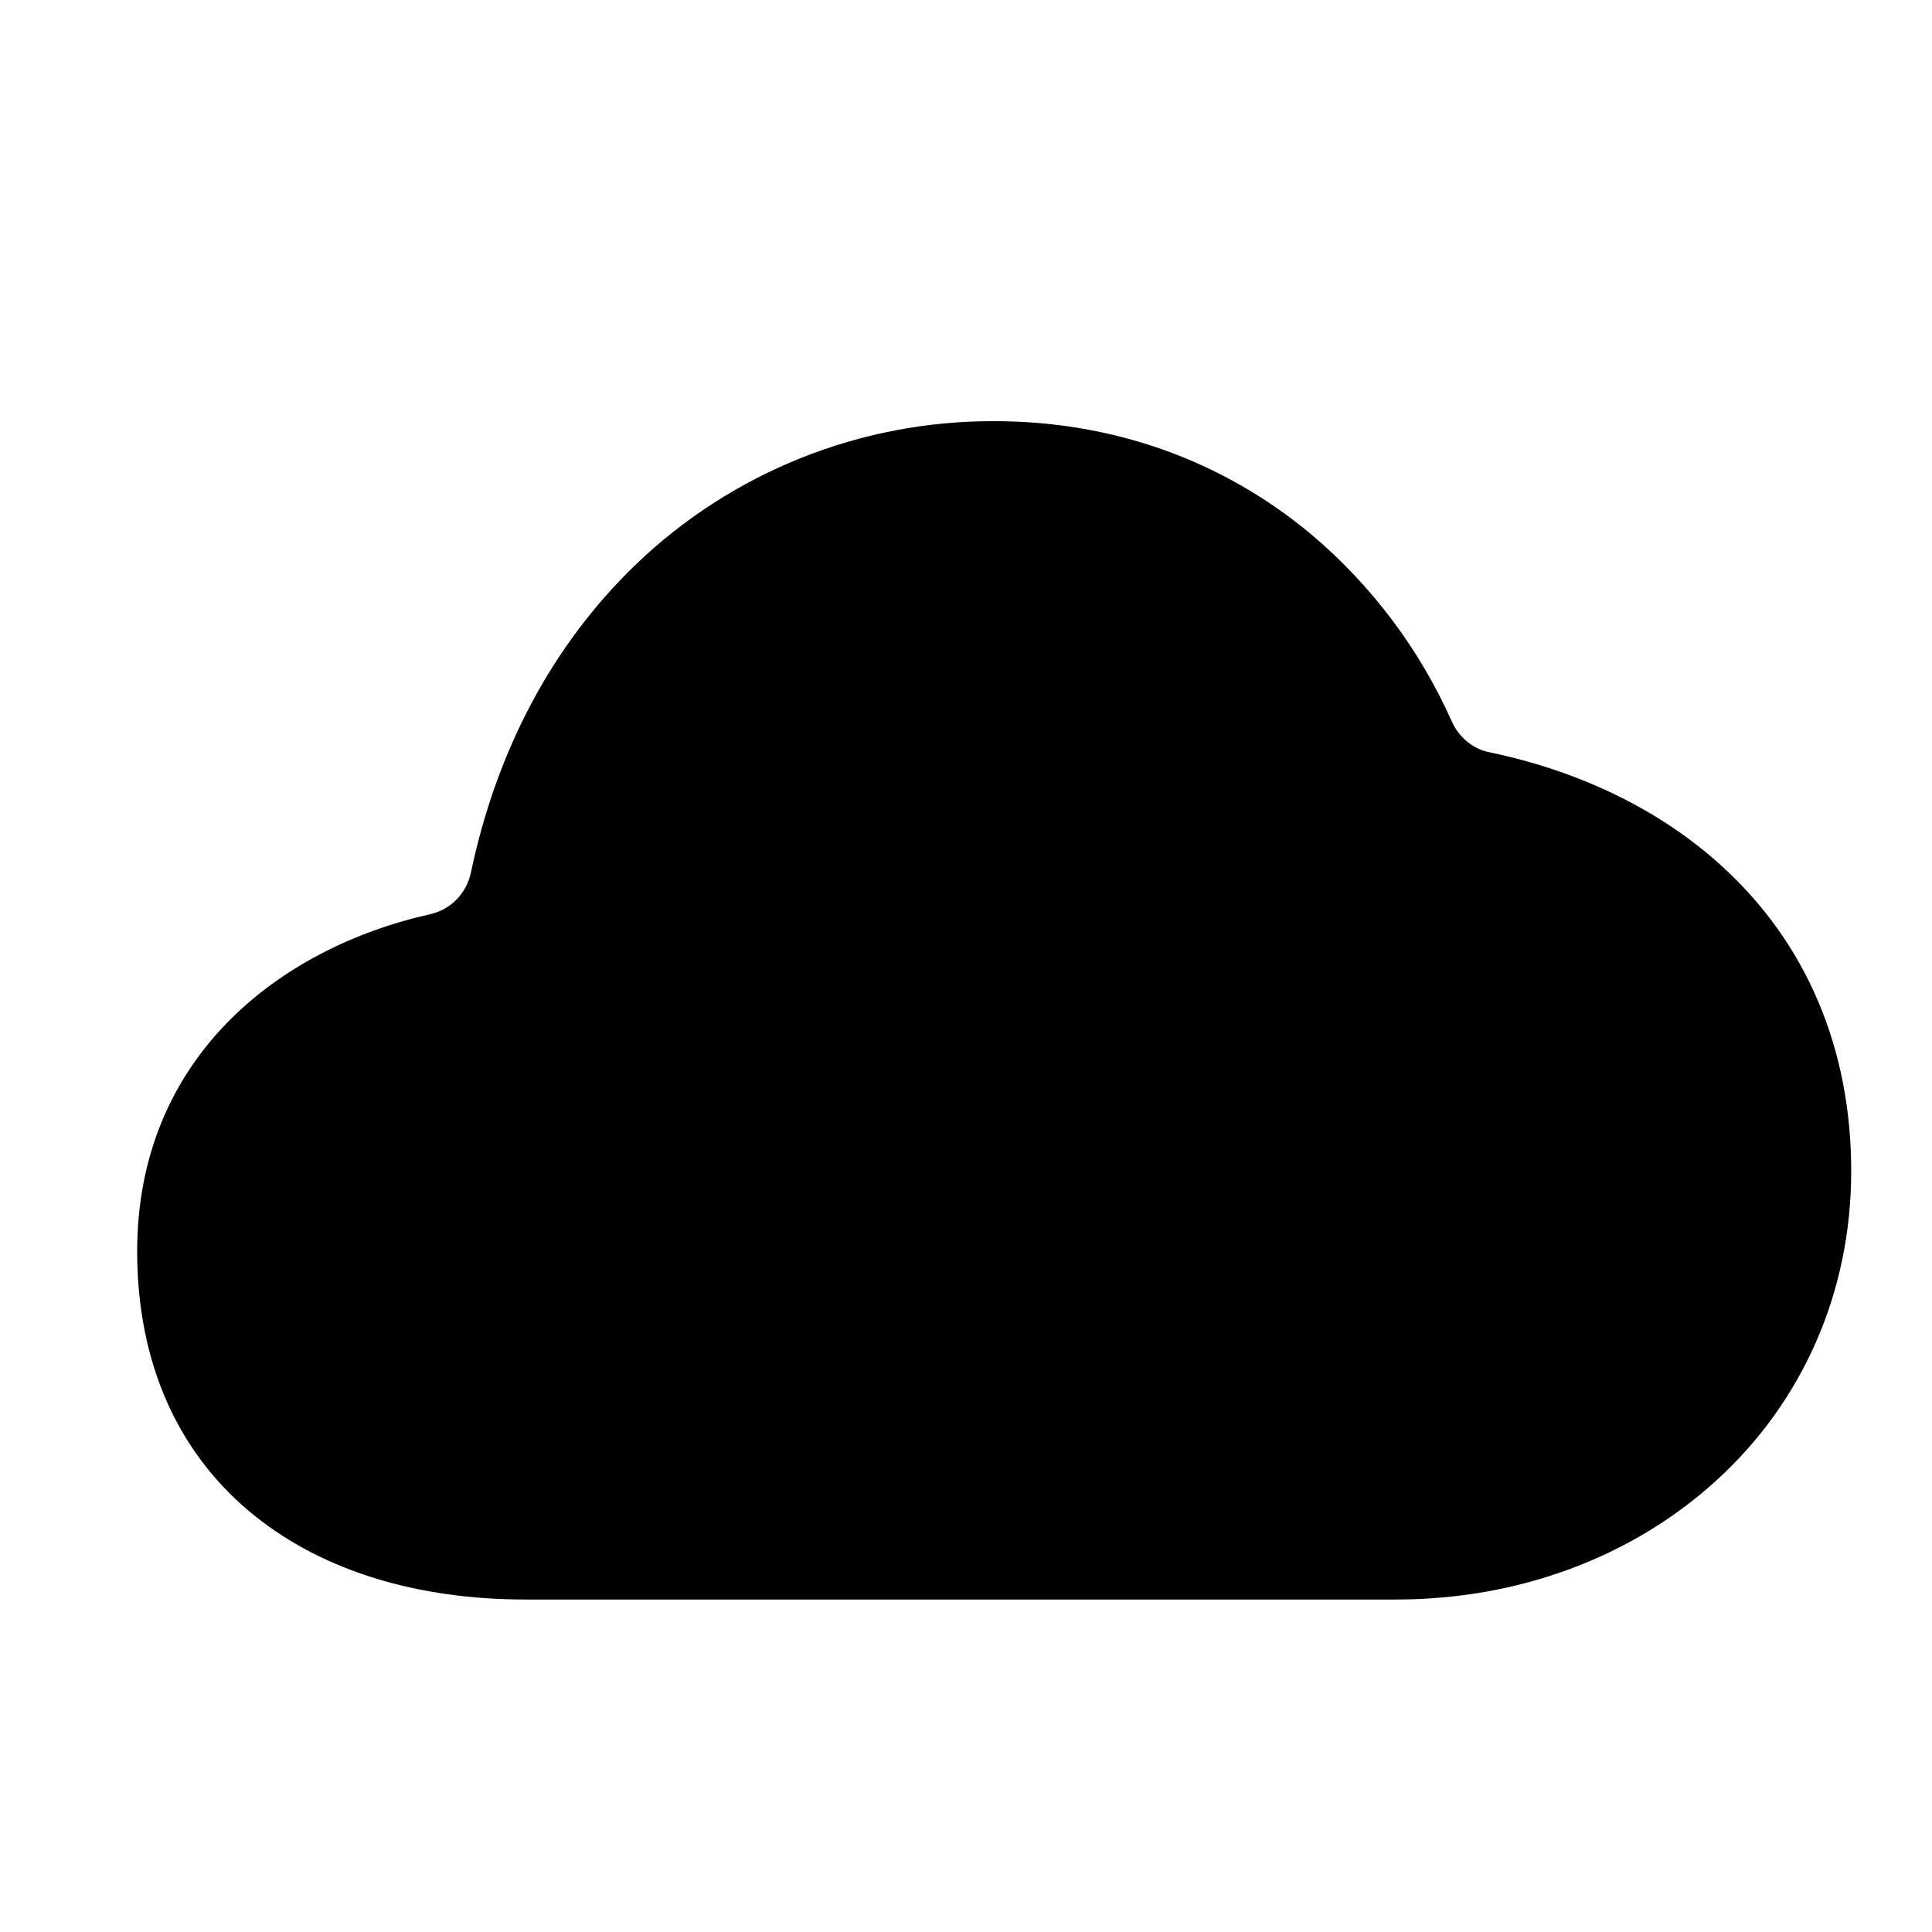 <svg width="11" height="11" viewBox="0 0 11 11" fill="none" xmlns="http://www.w3.org/2000/svg">
<g clip-path="url(#clip0_201_9964)">
<path d="M7.948 9.107H2.992C2.375 9.107 1.844 8.944 1.456 8.635C1.015 8.284 0.781 7.762 0.781 7.125C0.781 6.028 1.582 5.399 2.45 5.205C2.507 5.192 2.559 5.163 2.6 5.121C2.641 5.079 2.669 5.026 2.681 4.969C2.828 4.269 3.147 3.67 3.619 3.215C4.167 2.688 4.9 2.395 5.661 2.398C6.337 2.398 6.961 2.621 7.465 3.042C7.81 3.333 8.084 3.698 8.267 4.11C8.287 4.154 8.317 4.193 8.354 4.223C8.392 4.254 8.436 4.275 8.484 4.284C8.998 4.391 9.457 4.615 9.802 4.93C10.285 5.369 10.54 5.97 10.54 6.668C10.54 7.354 10.266 7.981 9.769 8.432C9.289 8.868 8.643 9.107 7.948 9.107Z" fill="black"/>
</g>
<defs>
<clipPath id="clip0_201_9964">
<rect width="9.759" height="9.759" fill="white" transform="translate(0.781 0.873)"/>
</clipPath>
</defs>
</svg>
